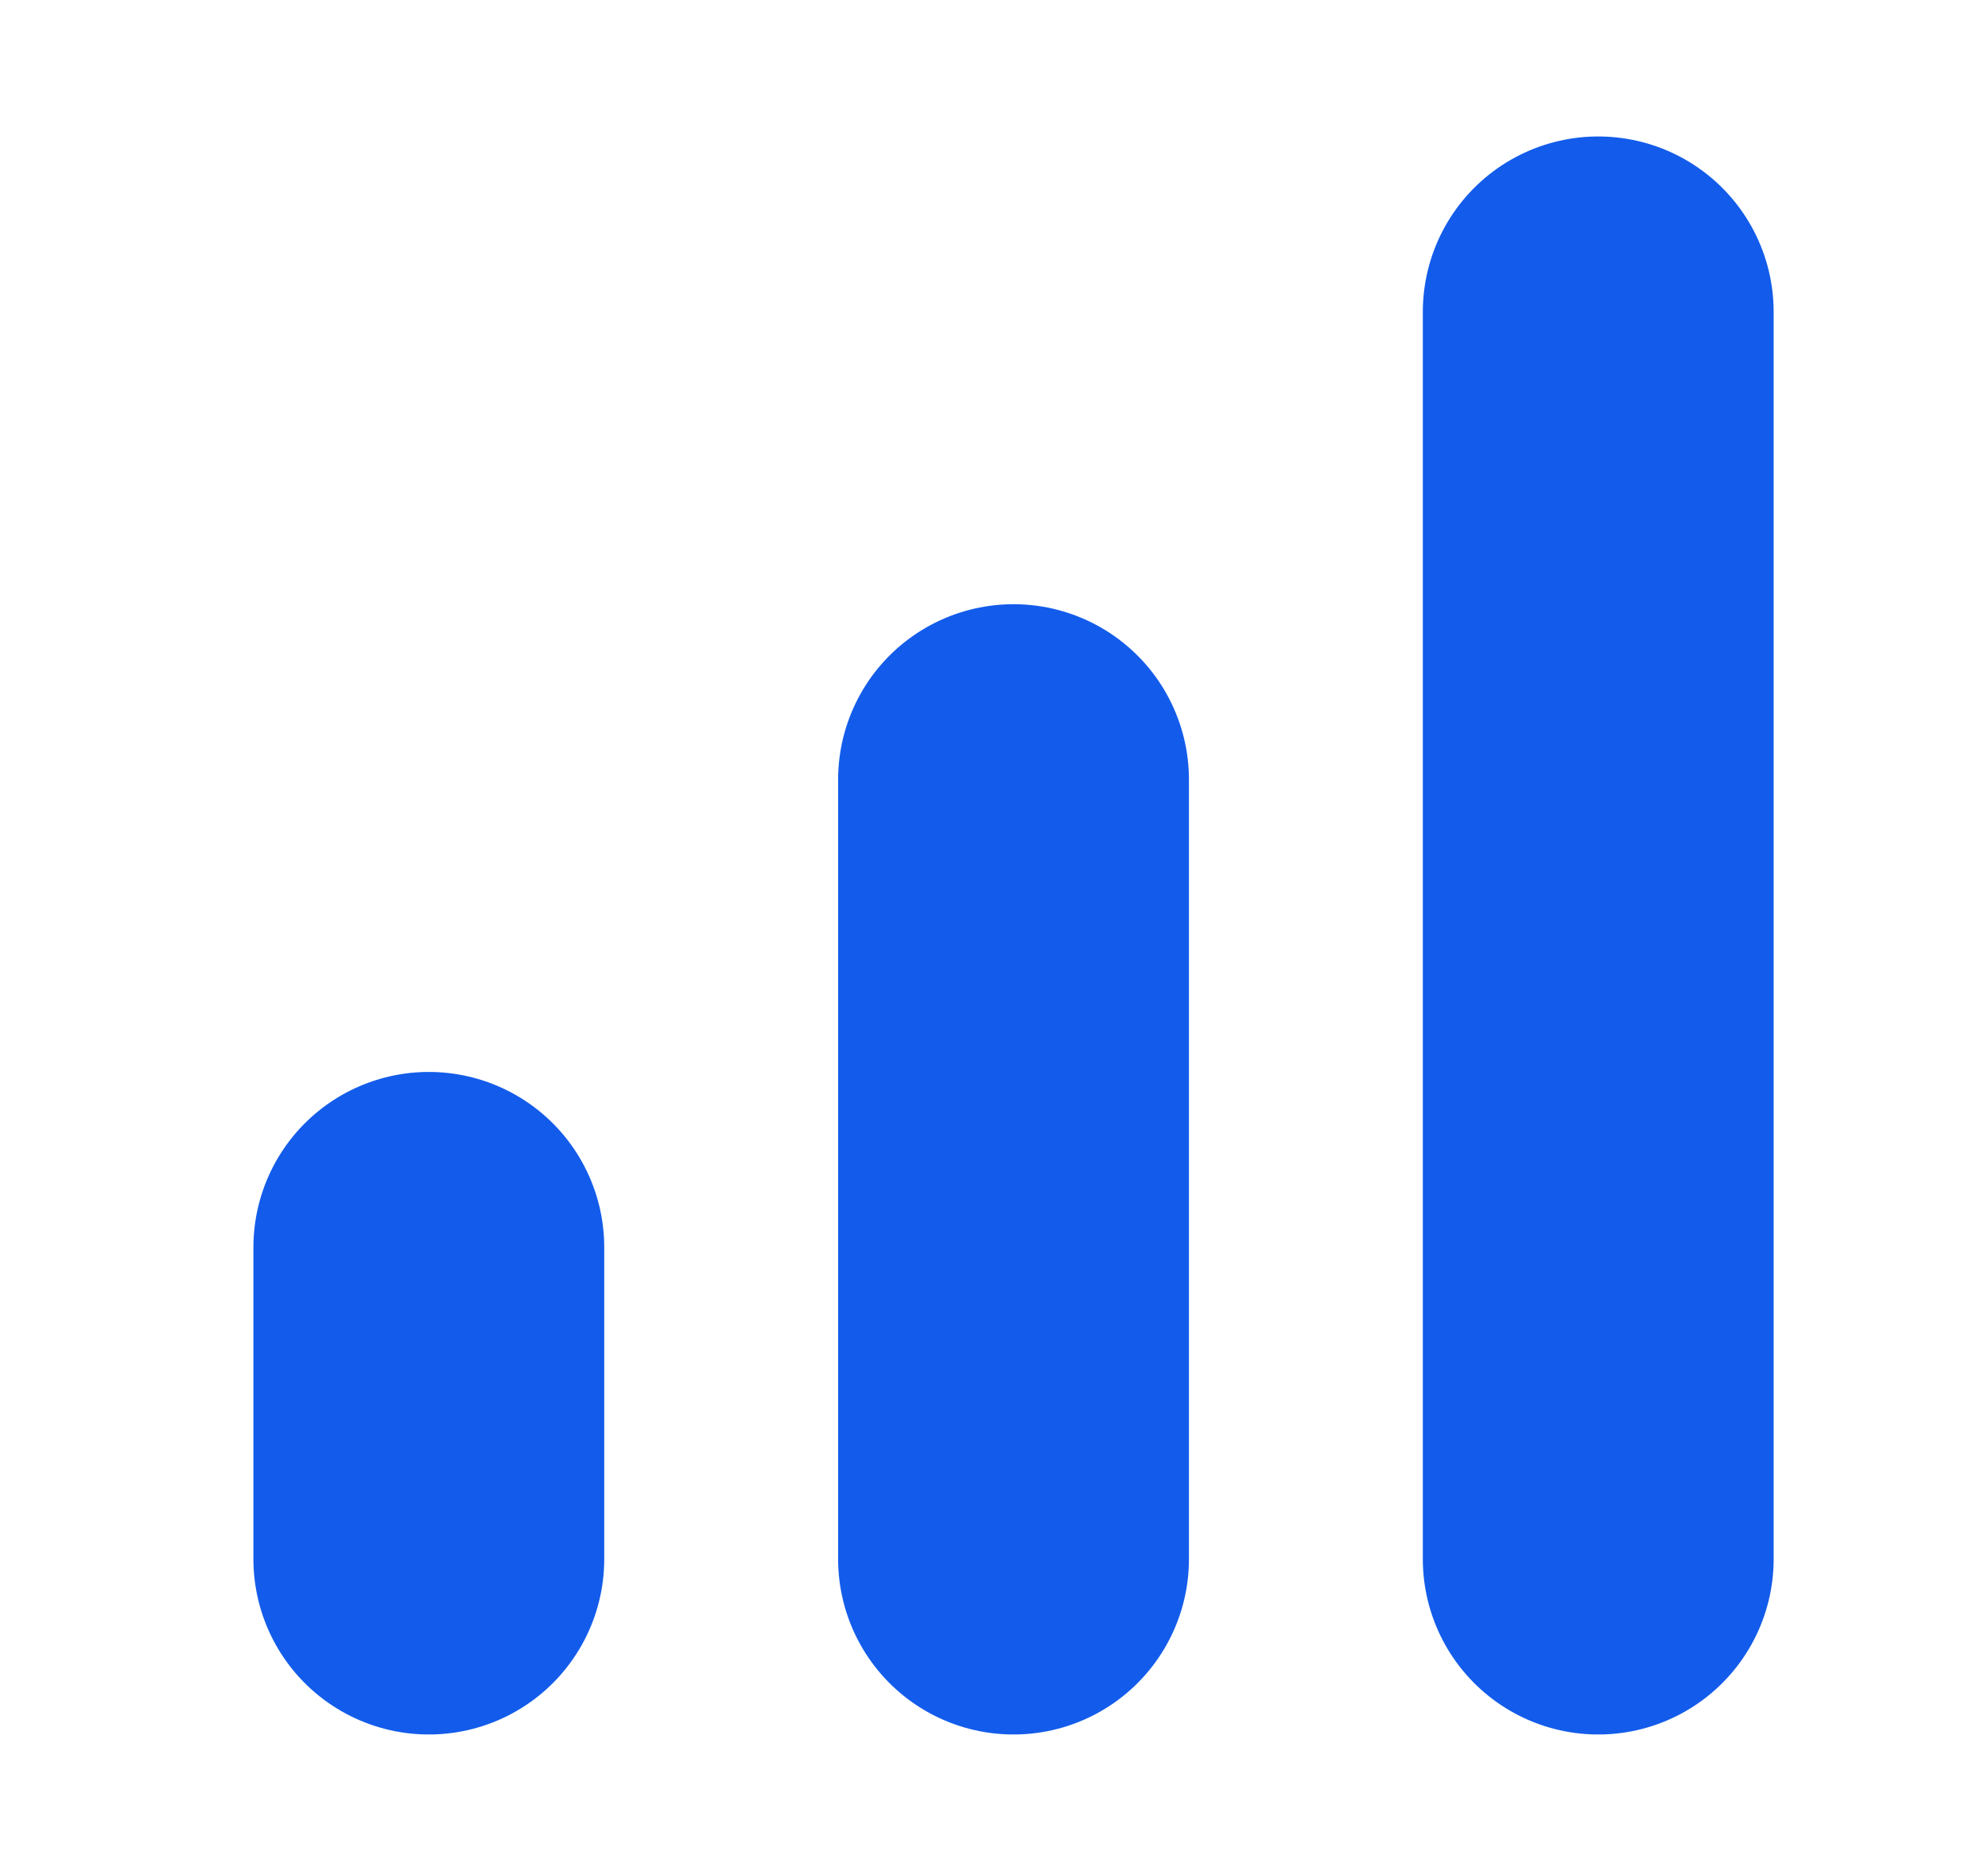 <svg width="17" height="16" viewBox="0 0 17 16" fill="none" xmlns="http://www.w3.org/2000/svg">
<path d="M8.667 13.333V6.667" stroke="#135CEB" stroke-width="3" stroke-linecap="round" stroke-linejoin="round"/>
<path d="M13.667 13.333V2.667" stroke="#135CEB" stroke-width="3" stroke-linecap="round" stroke-linejoin="round"/>
<path d="M3.667 13.333V10.667" stroke="#135CEB" stroke-width="3" stroke-linecap="round" stroke-linejoin="round"/>
</svg>
